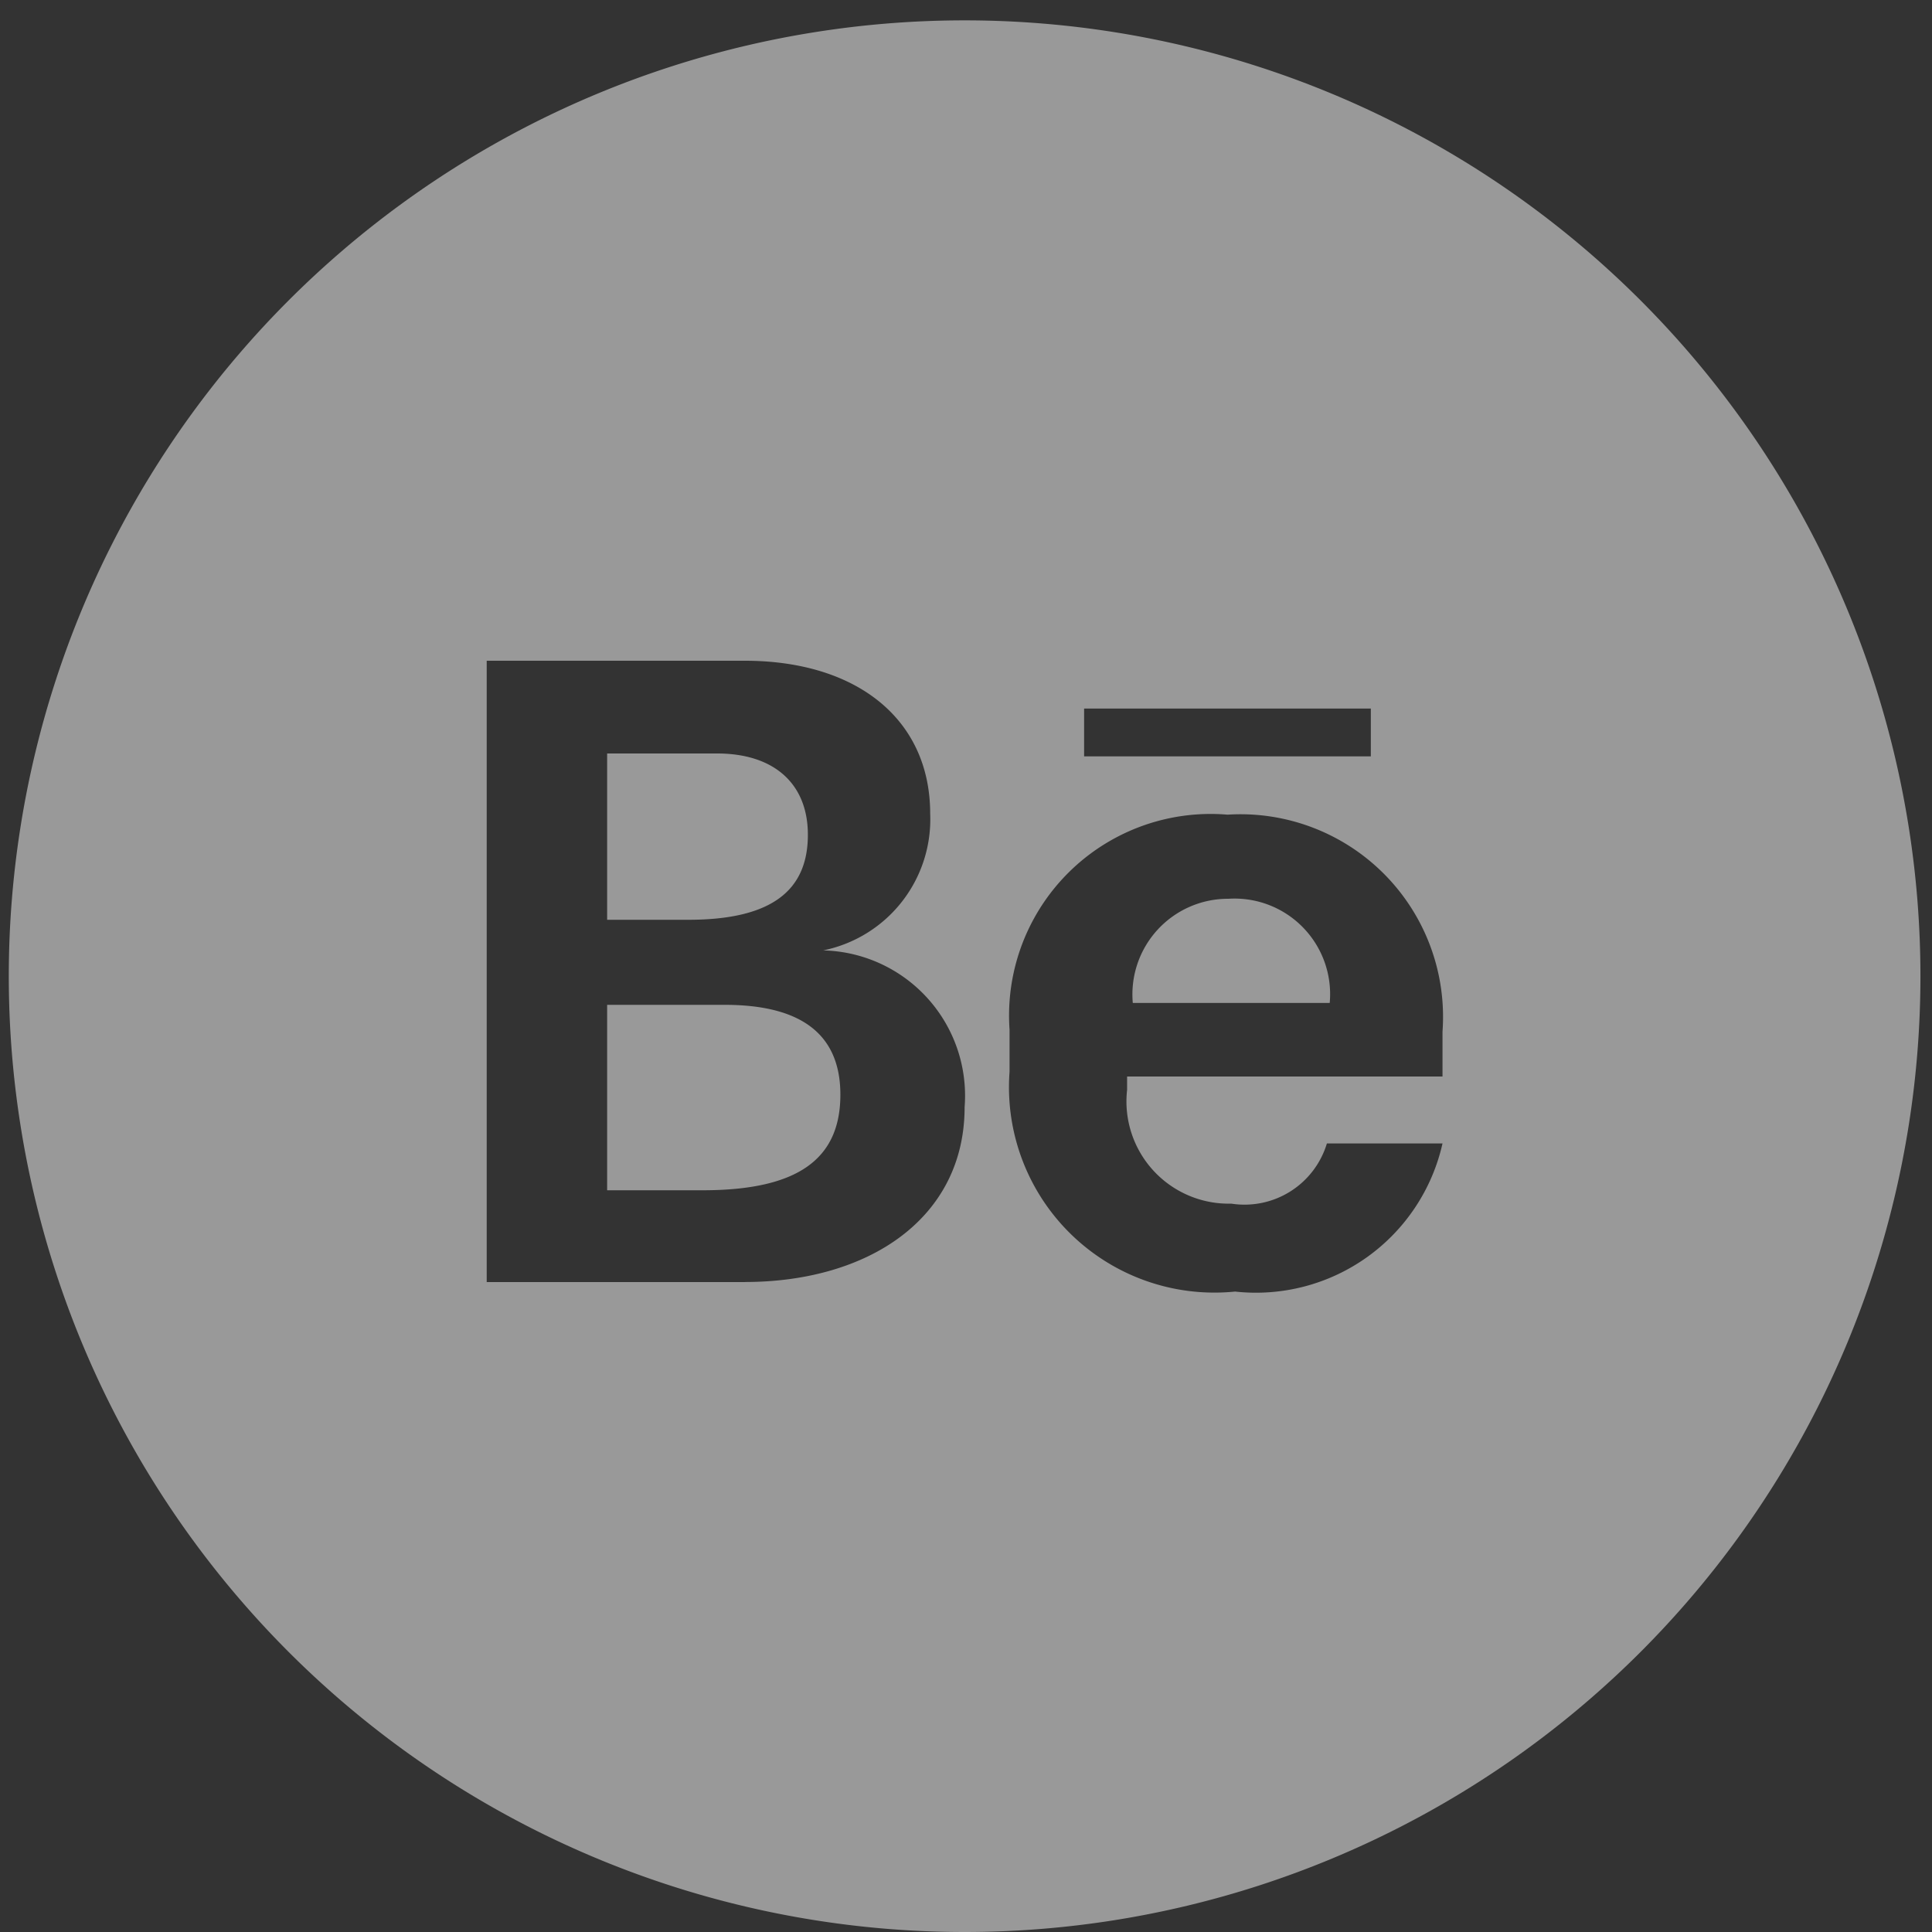 <svg width="39" height="39" fill="none" xmlns="http://www.w3.org/2000/svg"><rect width="100%" height="100%" fill="#333333" stroke="none"/><path d="M24.797 18.143a1.93 1.93 0 0 0-1.93 2.103h3.975a1.929 1.929 0 0 0-2.045-2.103ZM14.63 20.284h-2.374v3.743h1.93c1.929 0 2.778-.636 2.778-1.93 0-1.292-.888-1.813-2.335-1.813Zm1.678-3.434c0-1.023-.675-1.64-1.833-1.64h-2.219v3.357h1.64c1.717 0 2.412-.617 2.412-1.717Z" fill="#fff" fill-opacity=".5"/><path d="M19.472.411a19.294 19.294 0 1 0 0 38.589 19.294 19.294 0 0 0 0-38.589ZM15.034 25.88H9.825V13.338h5.21c2.257 0 3.742 1.177 3.742 3.087a2.7 2.7 0 0 1-2.16 2.76 2.934 2.934 0 0 1 2.855 3.164c0 2.238-1.93 3.53-4.438 3.53Zm6.85-11.577h5.788v.965h-5.788v-.965Zm7.235 7.428h-6.367v.27a2.064 2.064 0 0 0 2.103 2.296 1.737 1.737 0 0 0 1.93-1.215h2.334a3.859 3.859 0 0 1-4.187 2.99 4.148 4.148 0 0 1-4.553-4.437v-.85a4.07 4.07 0 0 1 4.4-4.34 4.09 4.09 0 0 1 4.34 4.38v.906Z" fill="#fff" fill-opacity=".5"/></svg>